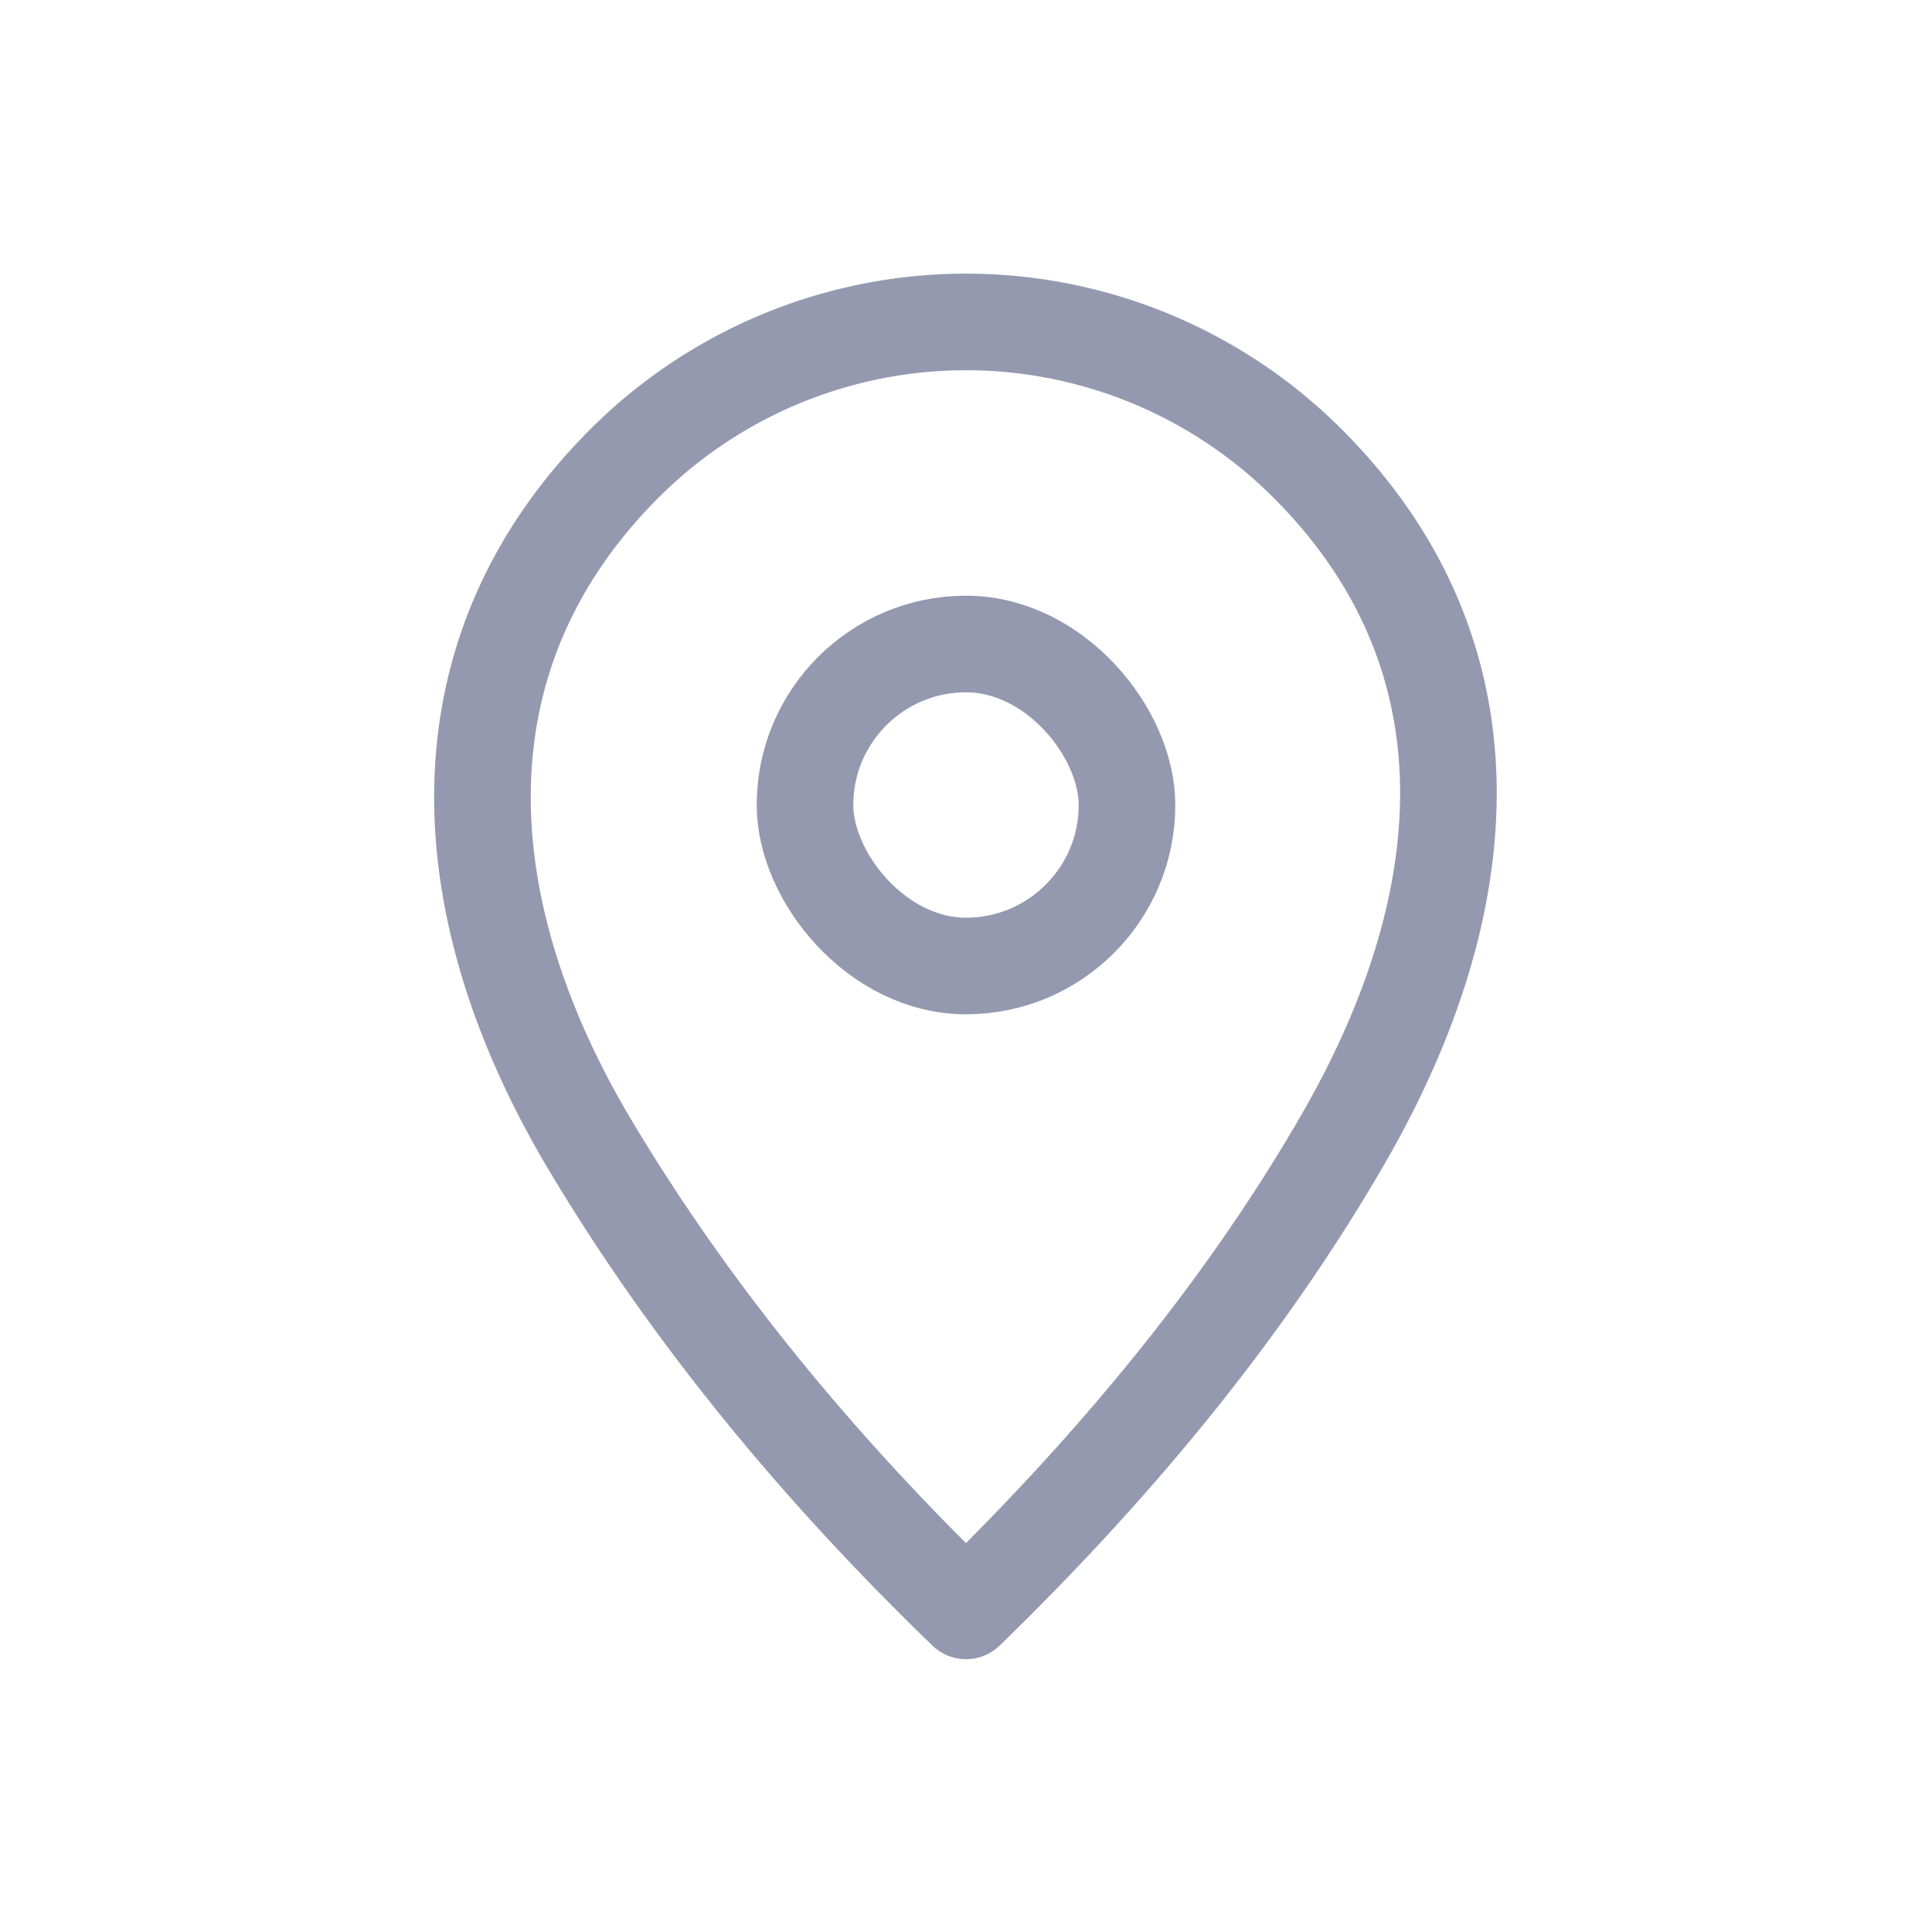 <svg xmlns="http://www.w3.org/2000/svg" width="24" height="24" viewBox="0 0 24 24">
    <g fill="none" fill-rule="evenodd" stroke="#9499B0" stroke-linecap="round" stroke-linejoin="round" stroke-width="1.2" transform="translate(5 4)">
        <path d="M7 16.01c-1.904-1.838-3.457-3.76-4.658-5.767C.54 7.233.414 4.1 2.757 1.757a6 6 0 0 1 8.486 0c2.343 2.344 2.17 5.397.445 8.388-1.15 1.993-2.713 3.949-4.688 5.866z"/>
        <rect width="4" height="4" x="5" y="4" rx="2"/>
    </g>
</svg>
